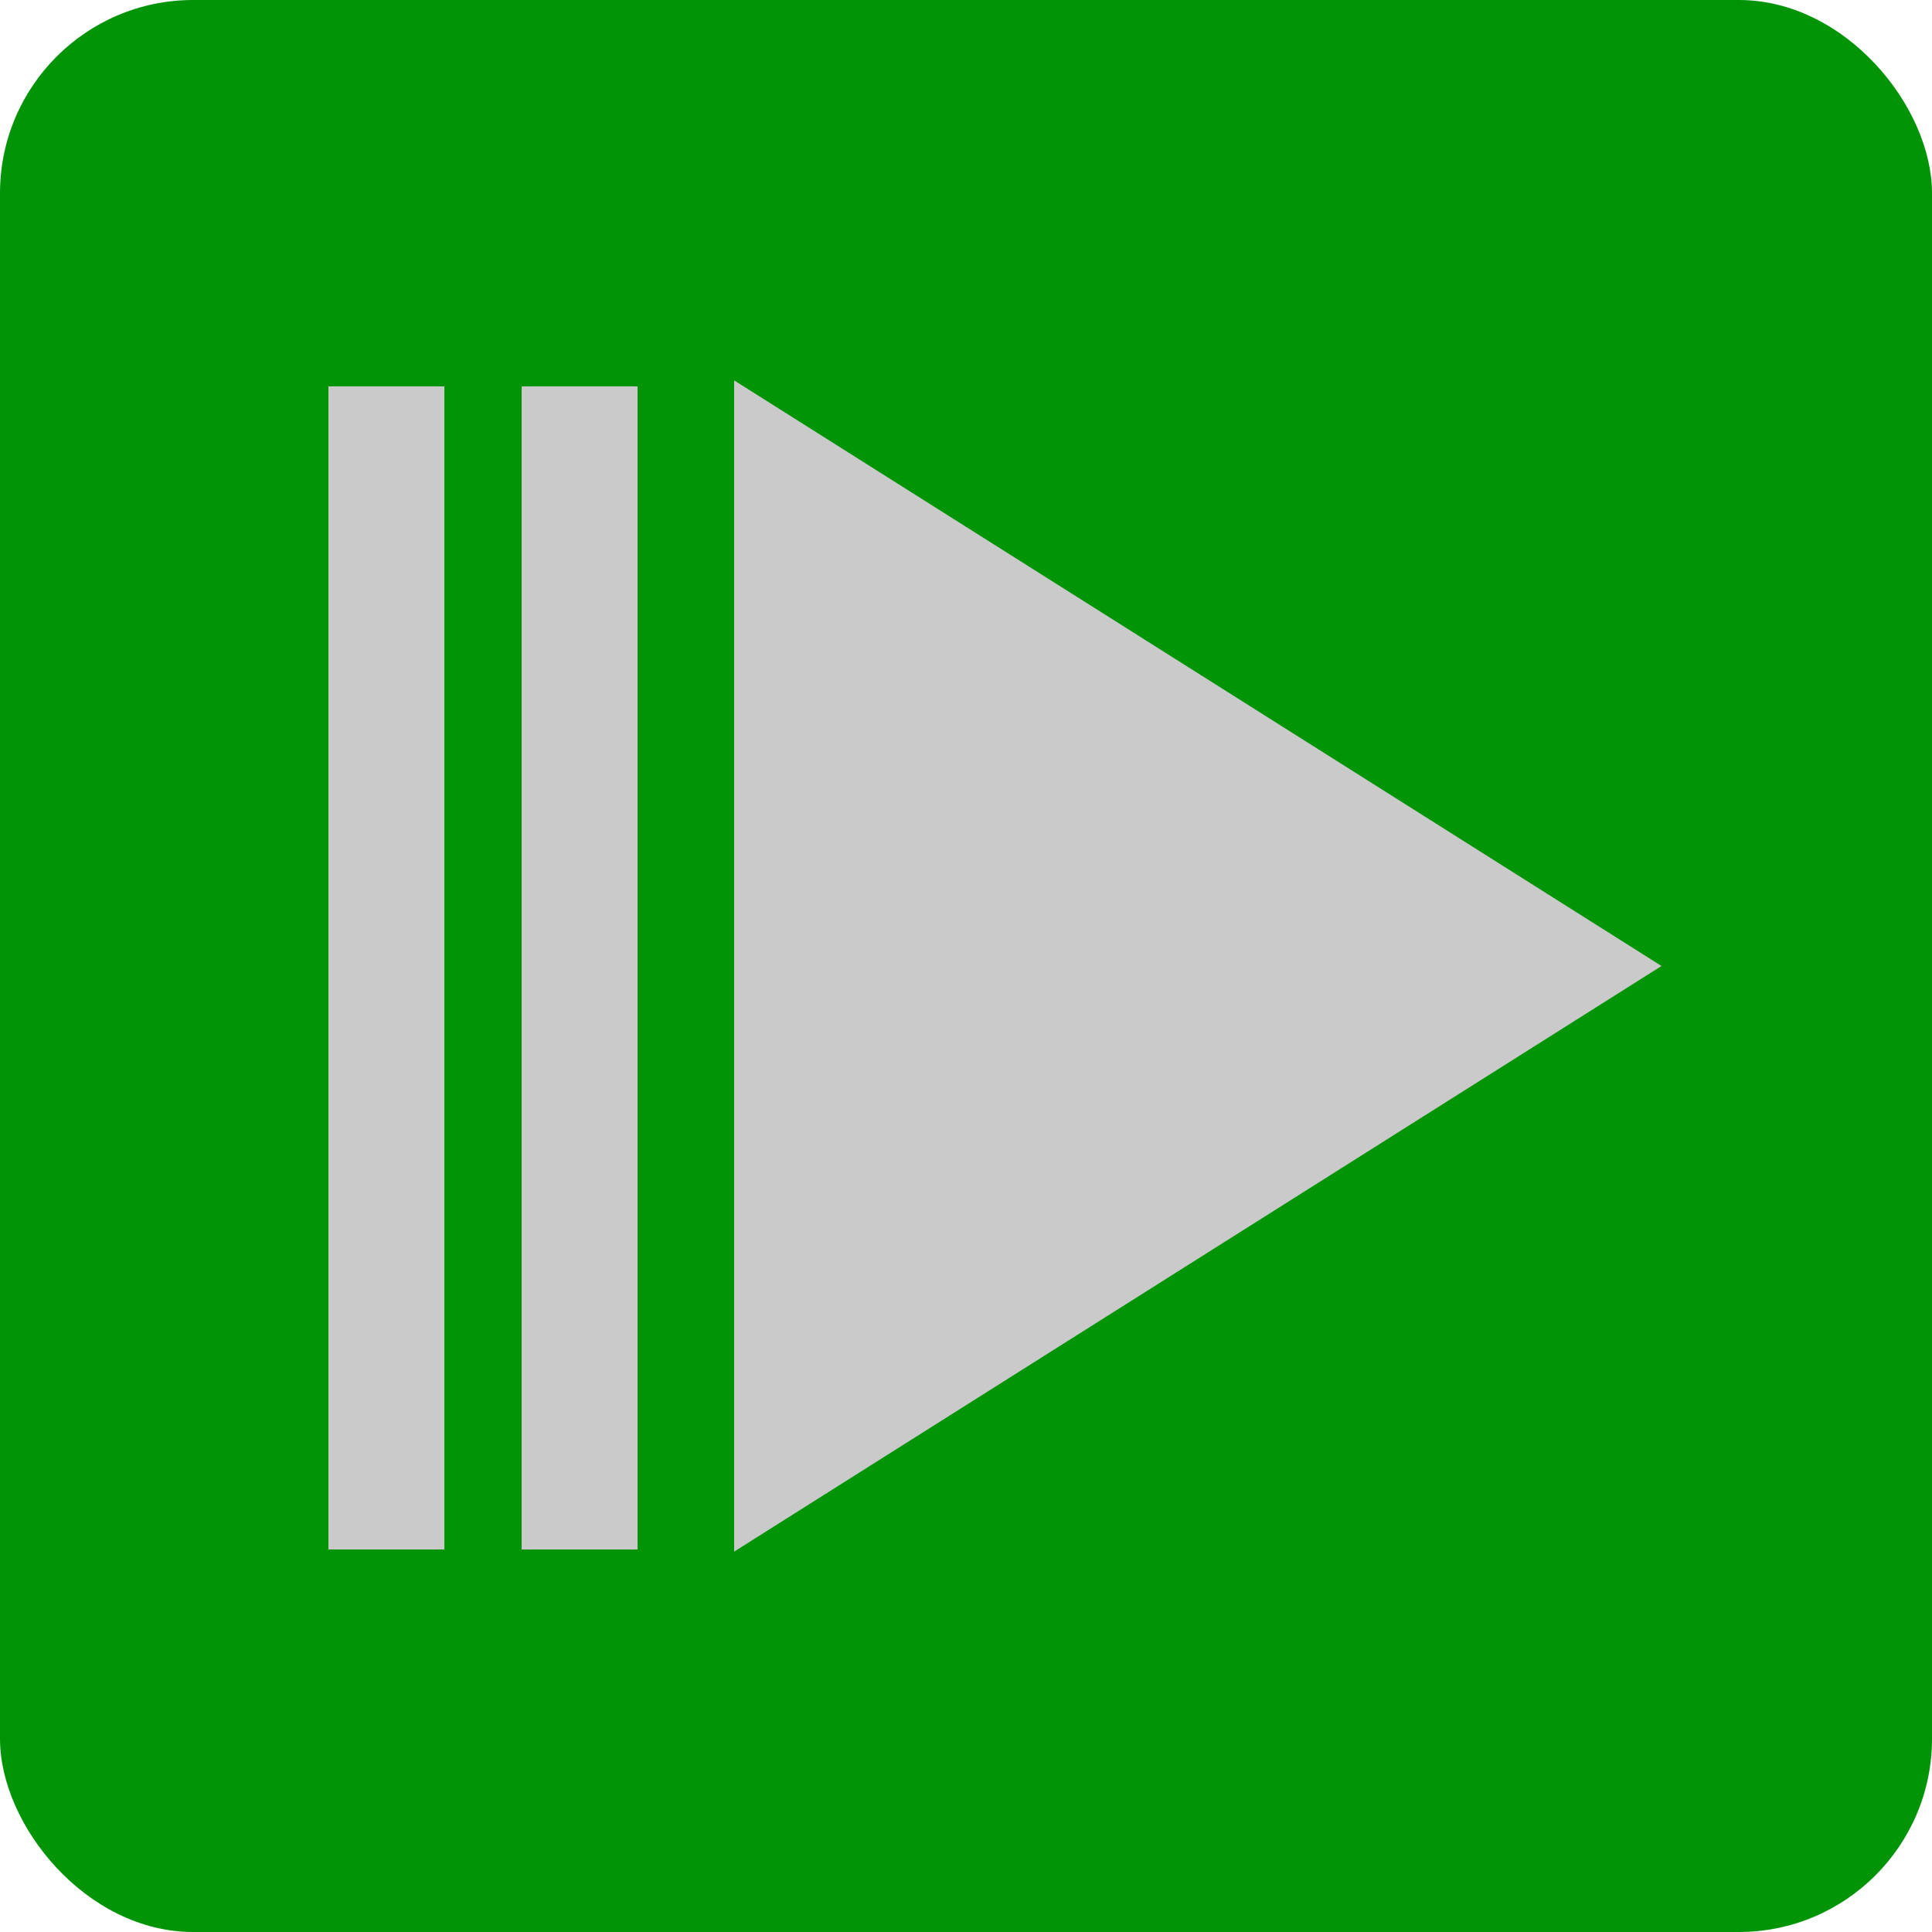 <svg width="100" height="100" viewBox="0 0 100 100" fill="none" xmlns="http://www.w3.org/2000/svg">
<rect width="100" height="100" rx="10" fill="#009406"/>
<line x1="20" y1="80.2" x2="20" y2="20" stroke="#CACACA" stroke-width="6"/>
<line x1="30" y1="80.2" x2="30" y2="20" stroke="#CACACA" stroke-width="6"/>
<path d="M86 50L38 80.311L38 19.689L86 50Z" fill="#CACACA"/>
</svg>
